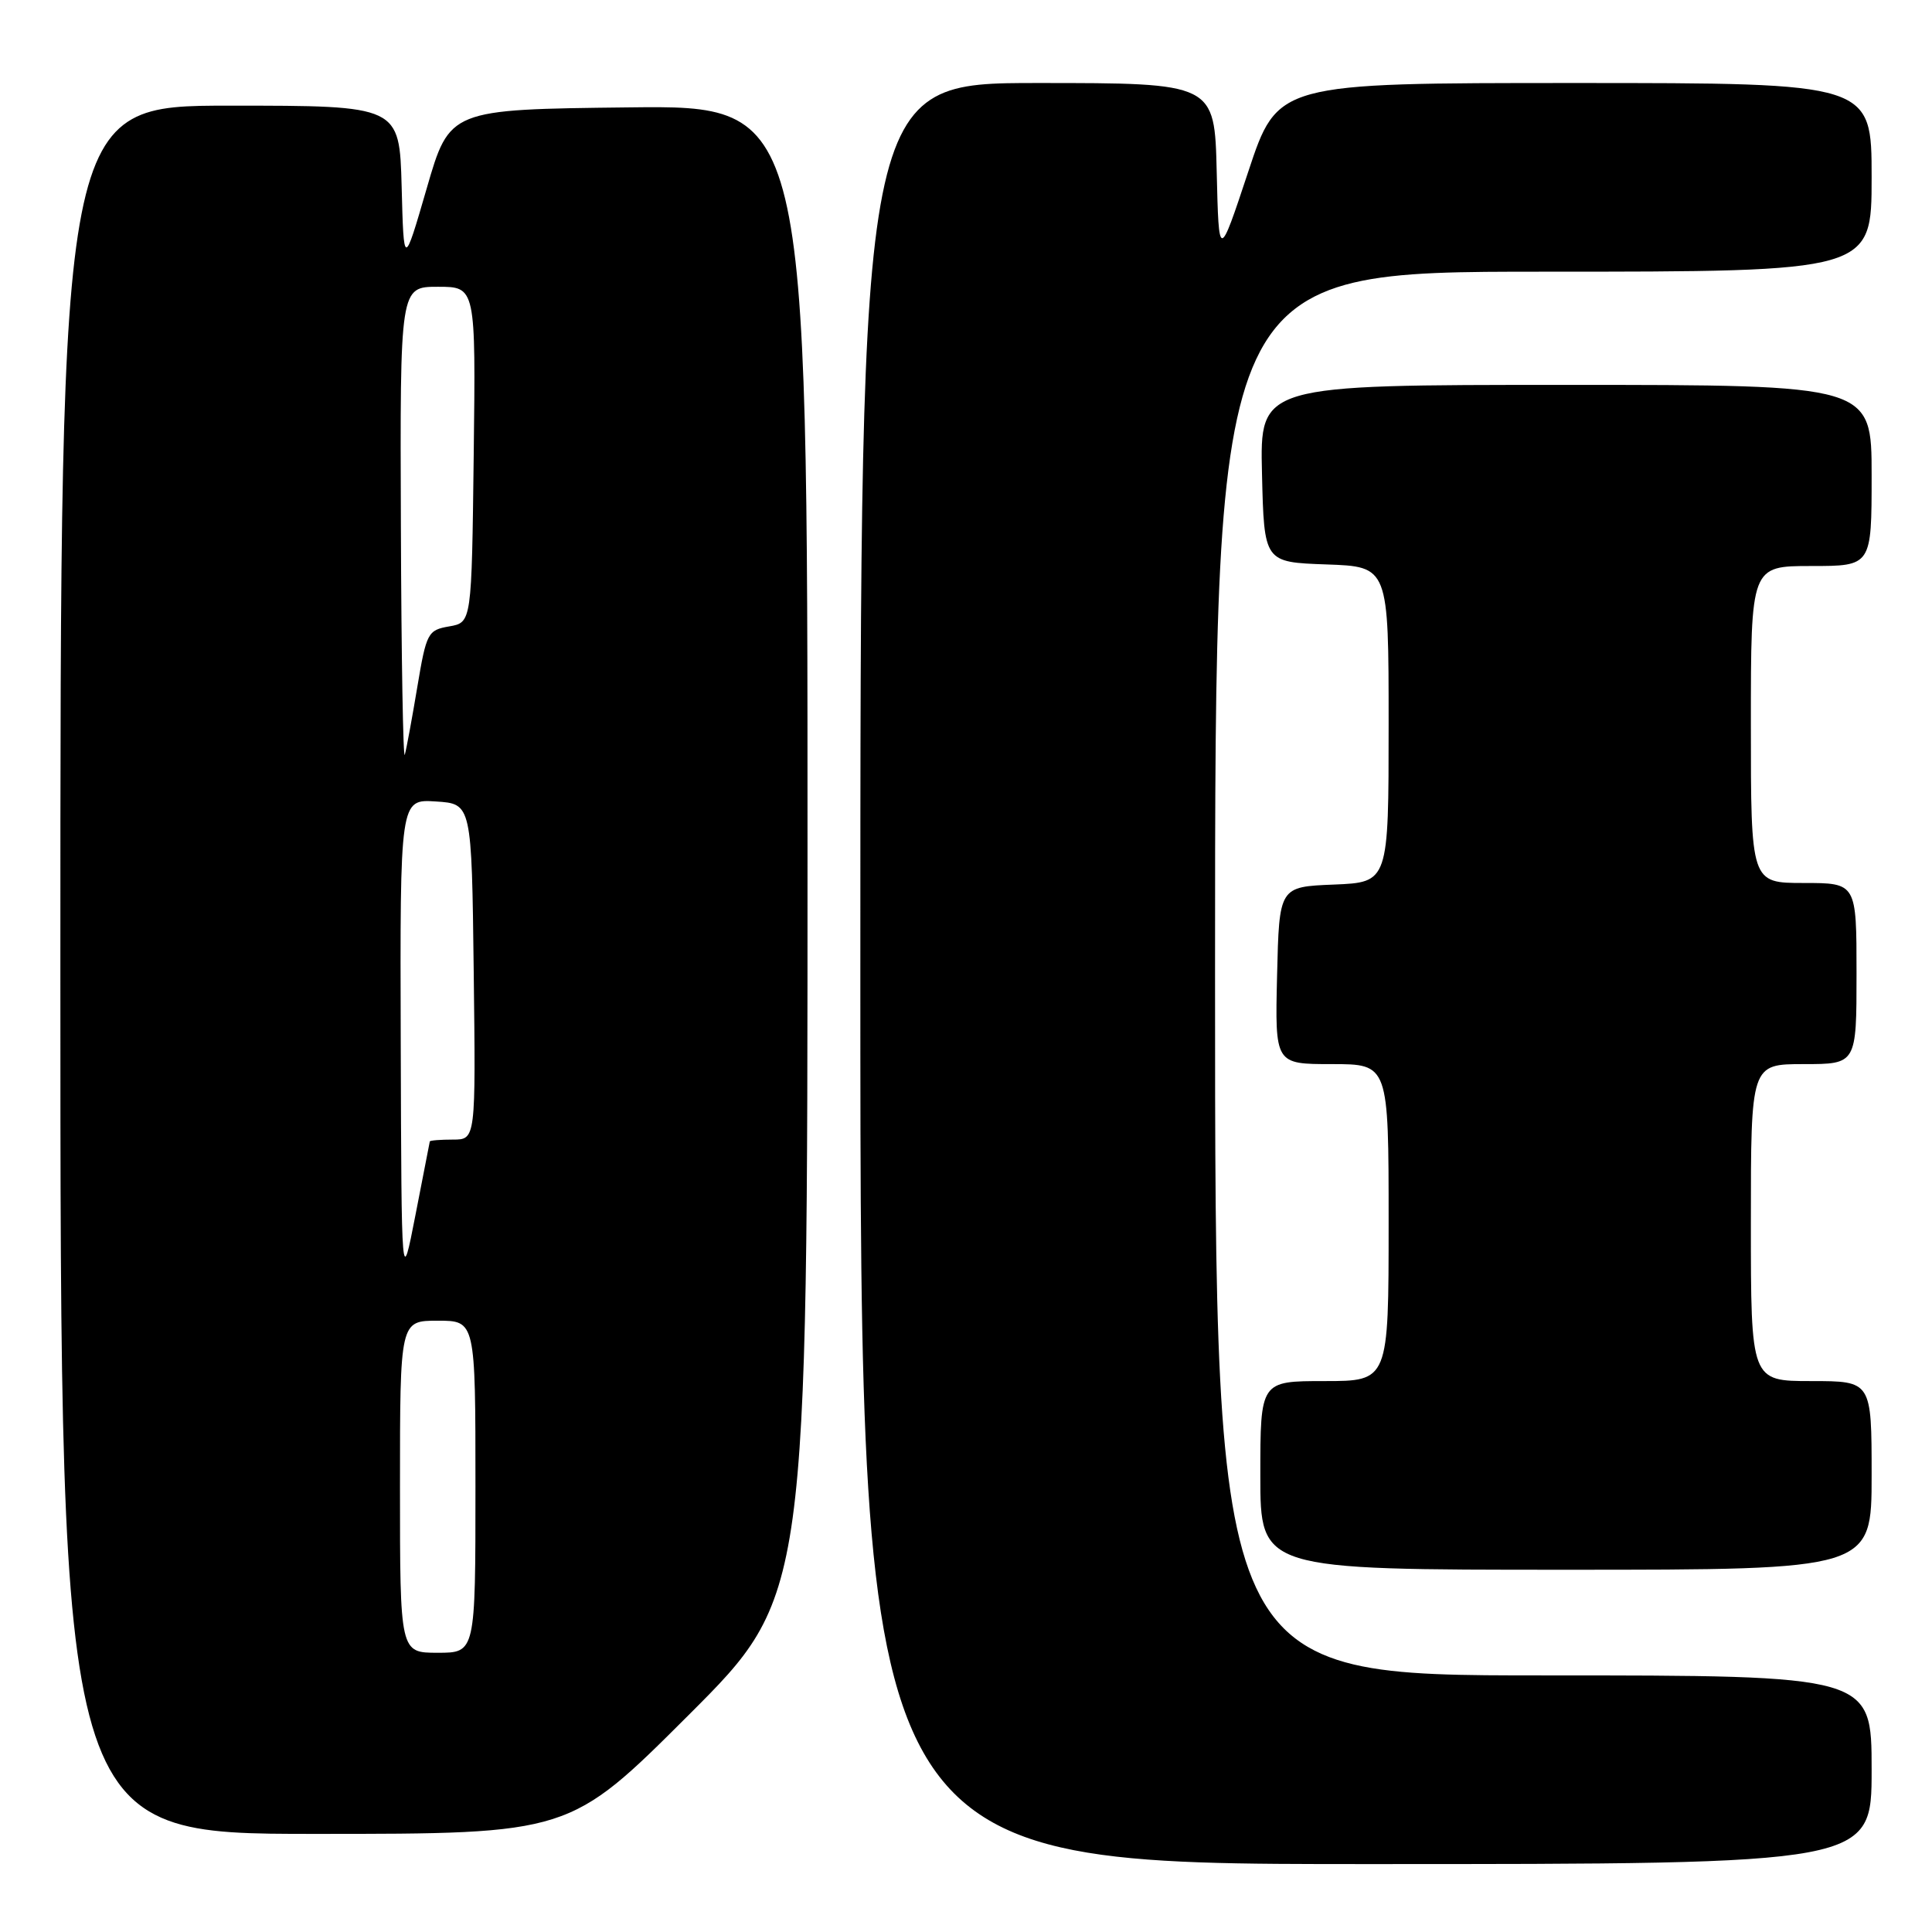 <?xml version="1.0" encoding="UTF-8" standalone="no"?>
<!DOCTYPE svg PUBLIC "-//W3C//DTD SVG 1.1//EN" "http://www.w3.org/Graphics/SVG/1.1/DTD/svg11.dtd" >
<svg xmlns="http://www.w3.org/2000/svg" xmlns:xlink="http://www.w3.org/1999/xlink" version="1.1" viewBox="0 0 256 256">
 <g >
 <path fill="currentColor"
d=" M 248.00 234.50 C 248.00 222.00 248.00 222.00 204.50 222.00 C 161.00 222.00 161.00 222.00 161.00 129.00 C 161.00 36.00 161.00 36.00 204.50 36.00 C 248.00 36.00 248.00 36.00 248.00 23.50 C 248.00 11.00 248.00 11.00 208.65 11.00 C 169.29 11.00 169.29 11.00 165.40 22.75 C 161.50 34.50 161.50 34.50 161.22 22.75 C 160.94 11.00 160.94 11.00 137.47 11.00 C 114.00 11.00 114.00 11.00 114.00 129.00 C 114.00 247.00 114.00 247.00 181.00 247.00 C 248.00 247.00 248.00 247.00 248.00 234.50 Z  M 91.24 227.26 C 107.00 211.52 107.00 211.52 107.00 112.74 C 107.00 13.96 107.00 13.96 83.29 14.23 C 59.57 14.50 59.57 14.50 56.54 24.97 C 53.50 35.43 53.50 35.43 53.22 24.72 C 52.93 14.00 52.93 14.00 30.47 14.00 C 8.00 14.00 8.00 14.00 8.00 128.50 C 8.00 243.00 8.00 243.00 41.74 243.00 C 75.48 243.00 75.48 243.00 91.24 227.26 Z  M 248.00 195.50 C 248.00 183.00 248.00 183.00 240.00 183.00 C 232.00 183.00 232.00 183.00 232.00 162.00 C 232.00 141.00 232.00 141.00 239.00 141.00 C 246.00 141.00 246.00 141.00 246.00 129.00 C 246.00 117.00 246.00 117.00 239.00 117.00 C 232.00 117.00 232.00 117.00 232.00 96.00 C 232.00 75.00 232.00 75.00 240.00 75.00 C 248.00 75.00 248.00 75.00 248.00 63.00 C 248.00 51.00 248.00 51.00 207.47 51.00 C 166.94 51.00 166.94 51.00 167.22 62.75 C 167.50 74.50 167.50 74.50 175.75 74.79 C 184.00 75.08 184.00 75.08 184.00 96.00 C 184.00 116.91 184.00 116.91 176.75 117.21 C 169.50 117.50 169.50 117.50 169.22 129.25 C 168.94 141.00 168.94 141.00 176.47 141.00 C 184.00 141.00 184.00 141.00 184.00 162.00 C 184.00 183.00 184.00 183.00 175.50 183.00 C 167.00 183.00 167.00 183.00 167.00 195.50 C 167.00 208.00 167.00 208.00 207.50 208.00 C 248.00 208.00 248.00 208.00 248.00 195.50 Z  M 53.00 197.00 C 53.00 175.00 53.00 175.00 58.00 175.00 C 63.00 175.00 63.00 175.00 63.00 197.00 C 63.00 219.00 63.00 219.00 58.00 219.00 C 53.00 219.00 53.00 219.00 53.00 197.00 Z  M 53.10 138.20 C 53.00 105.89 53.00 105.89 57.75 106.20 C 62.50 106.50 62.50 106.50 62.77 128.75 C 63.04 151.00 63.04 151.00 60.02 151.00 C 58.36 151.00 56.98 151.11 56.95 151.25 C 56.92 151.39 56.07 155.78 55.05 161.00 C 53.20 170.50 53.20 170.50 53.10 138.20 Z  M 53.12 69.75 C 53.00 38.00 53.00 38.00 58.02 38.00 C 63.04 38.00 63.04 38.00 62.77 60.24 C 62.50 82.48 62.50 82.48 59.53 83.00 C 56.69 83.49 56.50 83.84 55.30 91.00 C 54.61 95.13 53.87 99.17 53.64 100.00 C 53.42 100.83 53.18 87.21 53.12 69.75 Z "/>
</g>
</svg>